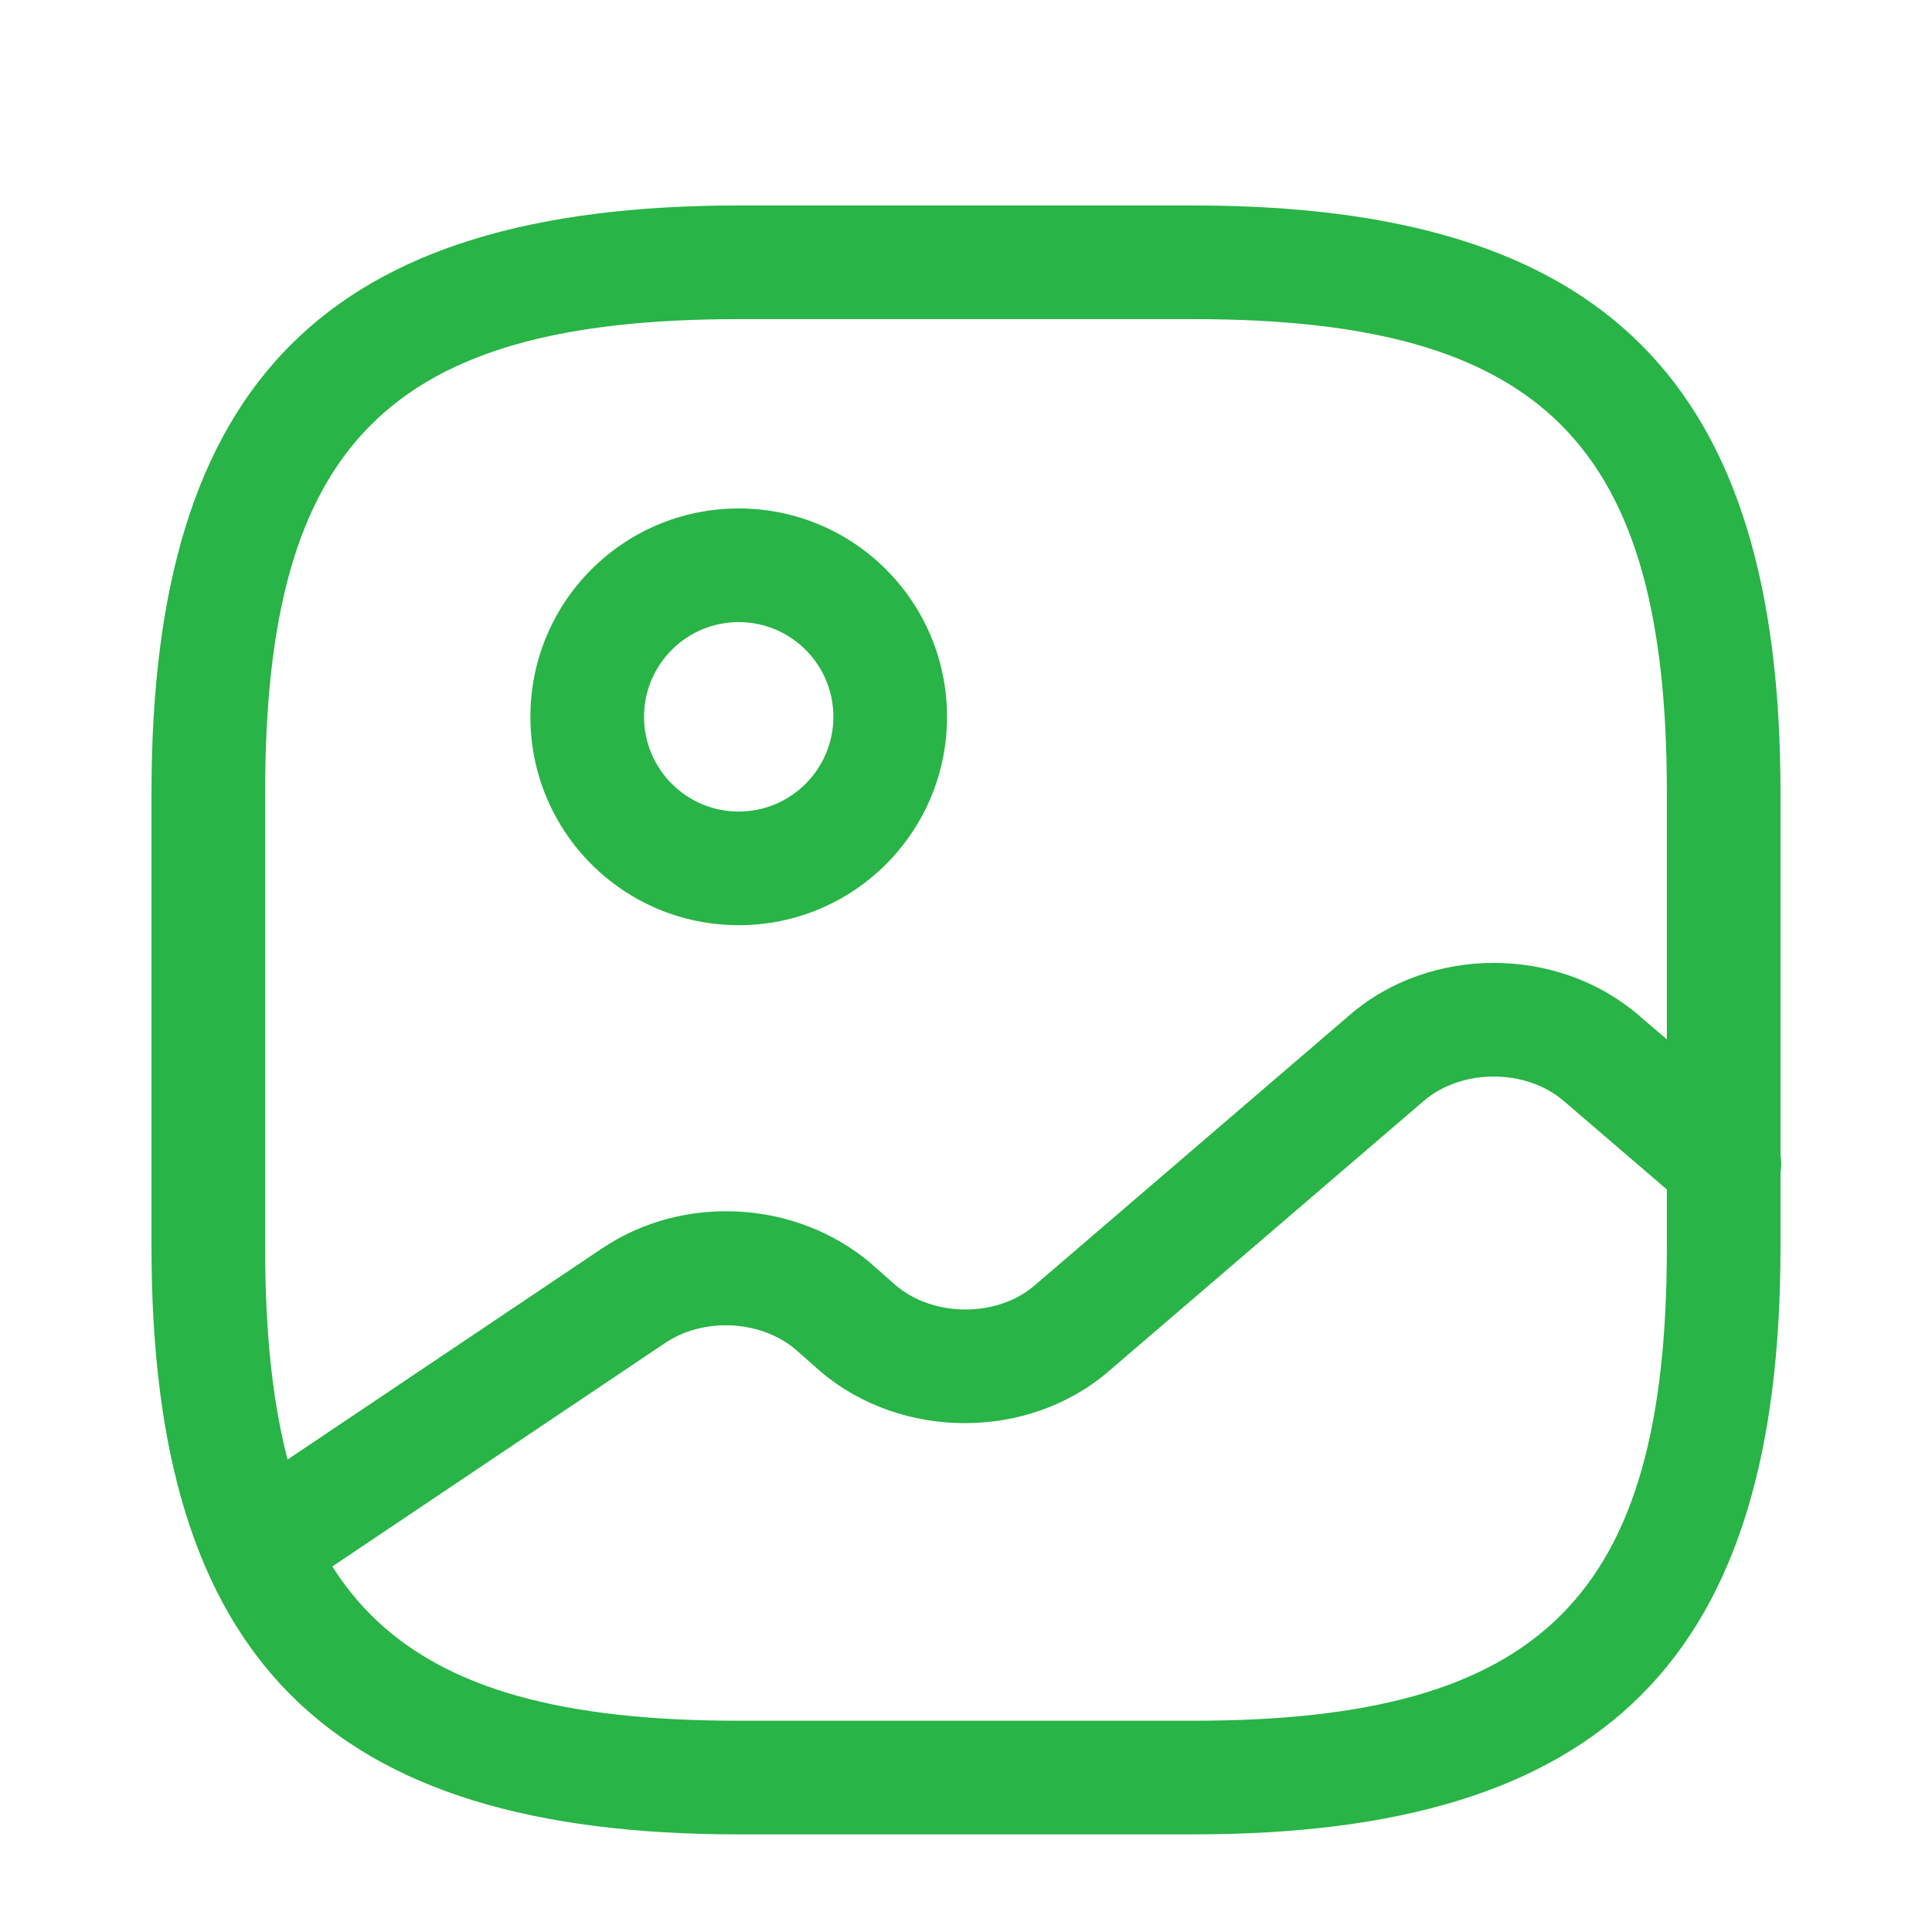 <svg width="17" height="17" viewBox="0 0 17 17" fill="none" xmlns="http://www.w3.org/2000/svg">
<g id="Icon/gallery">
<g id="vuesax/outline/gallery">
<g id="gallery">
<path id="Vector" d="M10.5 16.141H6.5C2.88 16.141 1.333 14.594 1.333 10.974V6.974C1.333 3.354 2.88 1.808 6.5 1.808H10.5C14.12 1.808 15.667 3.354 15.667 6.974V10.974C15.667 14.594 14.12 16.141 10.5 16.141ZM6.5 2.808C3.427 2.808 2.333 3.901 2.333 6.974V10.974C2.333 14.048 3.427 15.141 6.5 15.141H10.5C13.573 15.141 14.667 14.048 14.667 10.974V6.974C14.667 3.901 13.573 2.808 10.5 2.808H6.5Z" fill="#28B446"/>
<path id="Vector_2" d="M6.5 8.141C5.487 8.141 4.667 7.321 4.667 6.307C4.667 5.294 5.487 4.474 6.5 4.474C7.513 4.474 8.333 5.294 8.333 6.307C8.333 7.321 7.513 8.141 6.5 8.141ZM6.5 5.474C6.04 5.474 5.667 5.847 5.667 6.307C5.667 6.767 6.04 7.141 6.5 7.141C6.96 7.141 7.333 6.767 7.333 6.307C7.333 5.847 6.96 5.474 6.5 5.474Z" fill="#28B446"/>
<path id="Vector_3" d="M2.28 14.108C2.12 14.108 1.96 14.028 1.867 13.888C1.713 13.661 1.773 13.348 2.007 13.194L5.293 10.988C6.013 10.501 7.007 10.561 7.66 11.114L7.88 11.308C8.213 11.594 8.78 11.594 9.107 11.308L11.88 8.928C12.587 8.321 13.7 8.321 14.413 8.928L15.5 9.861C15.707 10.041 15.733 10.354 15.553 10.568C15.373 10.774 15.06 10.801 14.847 10.621L13.76 9.688C13.427 9.401 12.86 9.401 12.527 9.688L9.753 12.068C9.047 12.674 7.933 12.674 7.22 12.068L7 11.874C6.693 11.614 6.187 11.588 5.847 11.821L2.56 14.028C2.473 14.081 2.373 14.108 2.28 14.108Z" fill="#28B446"/>
</g>
</g>
</g>
</svg>
